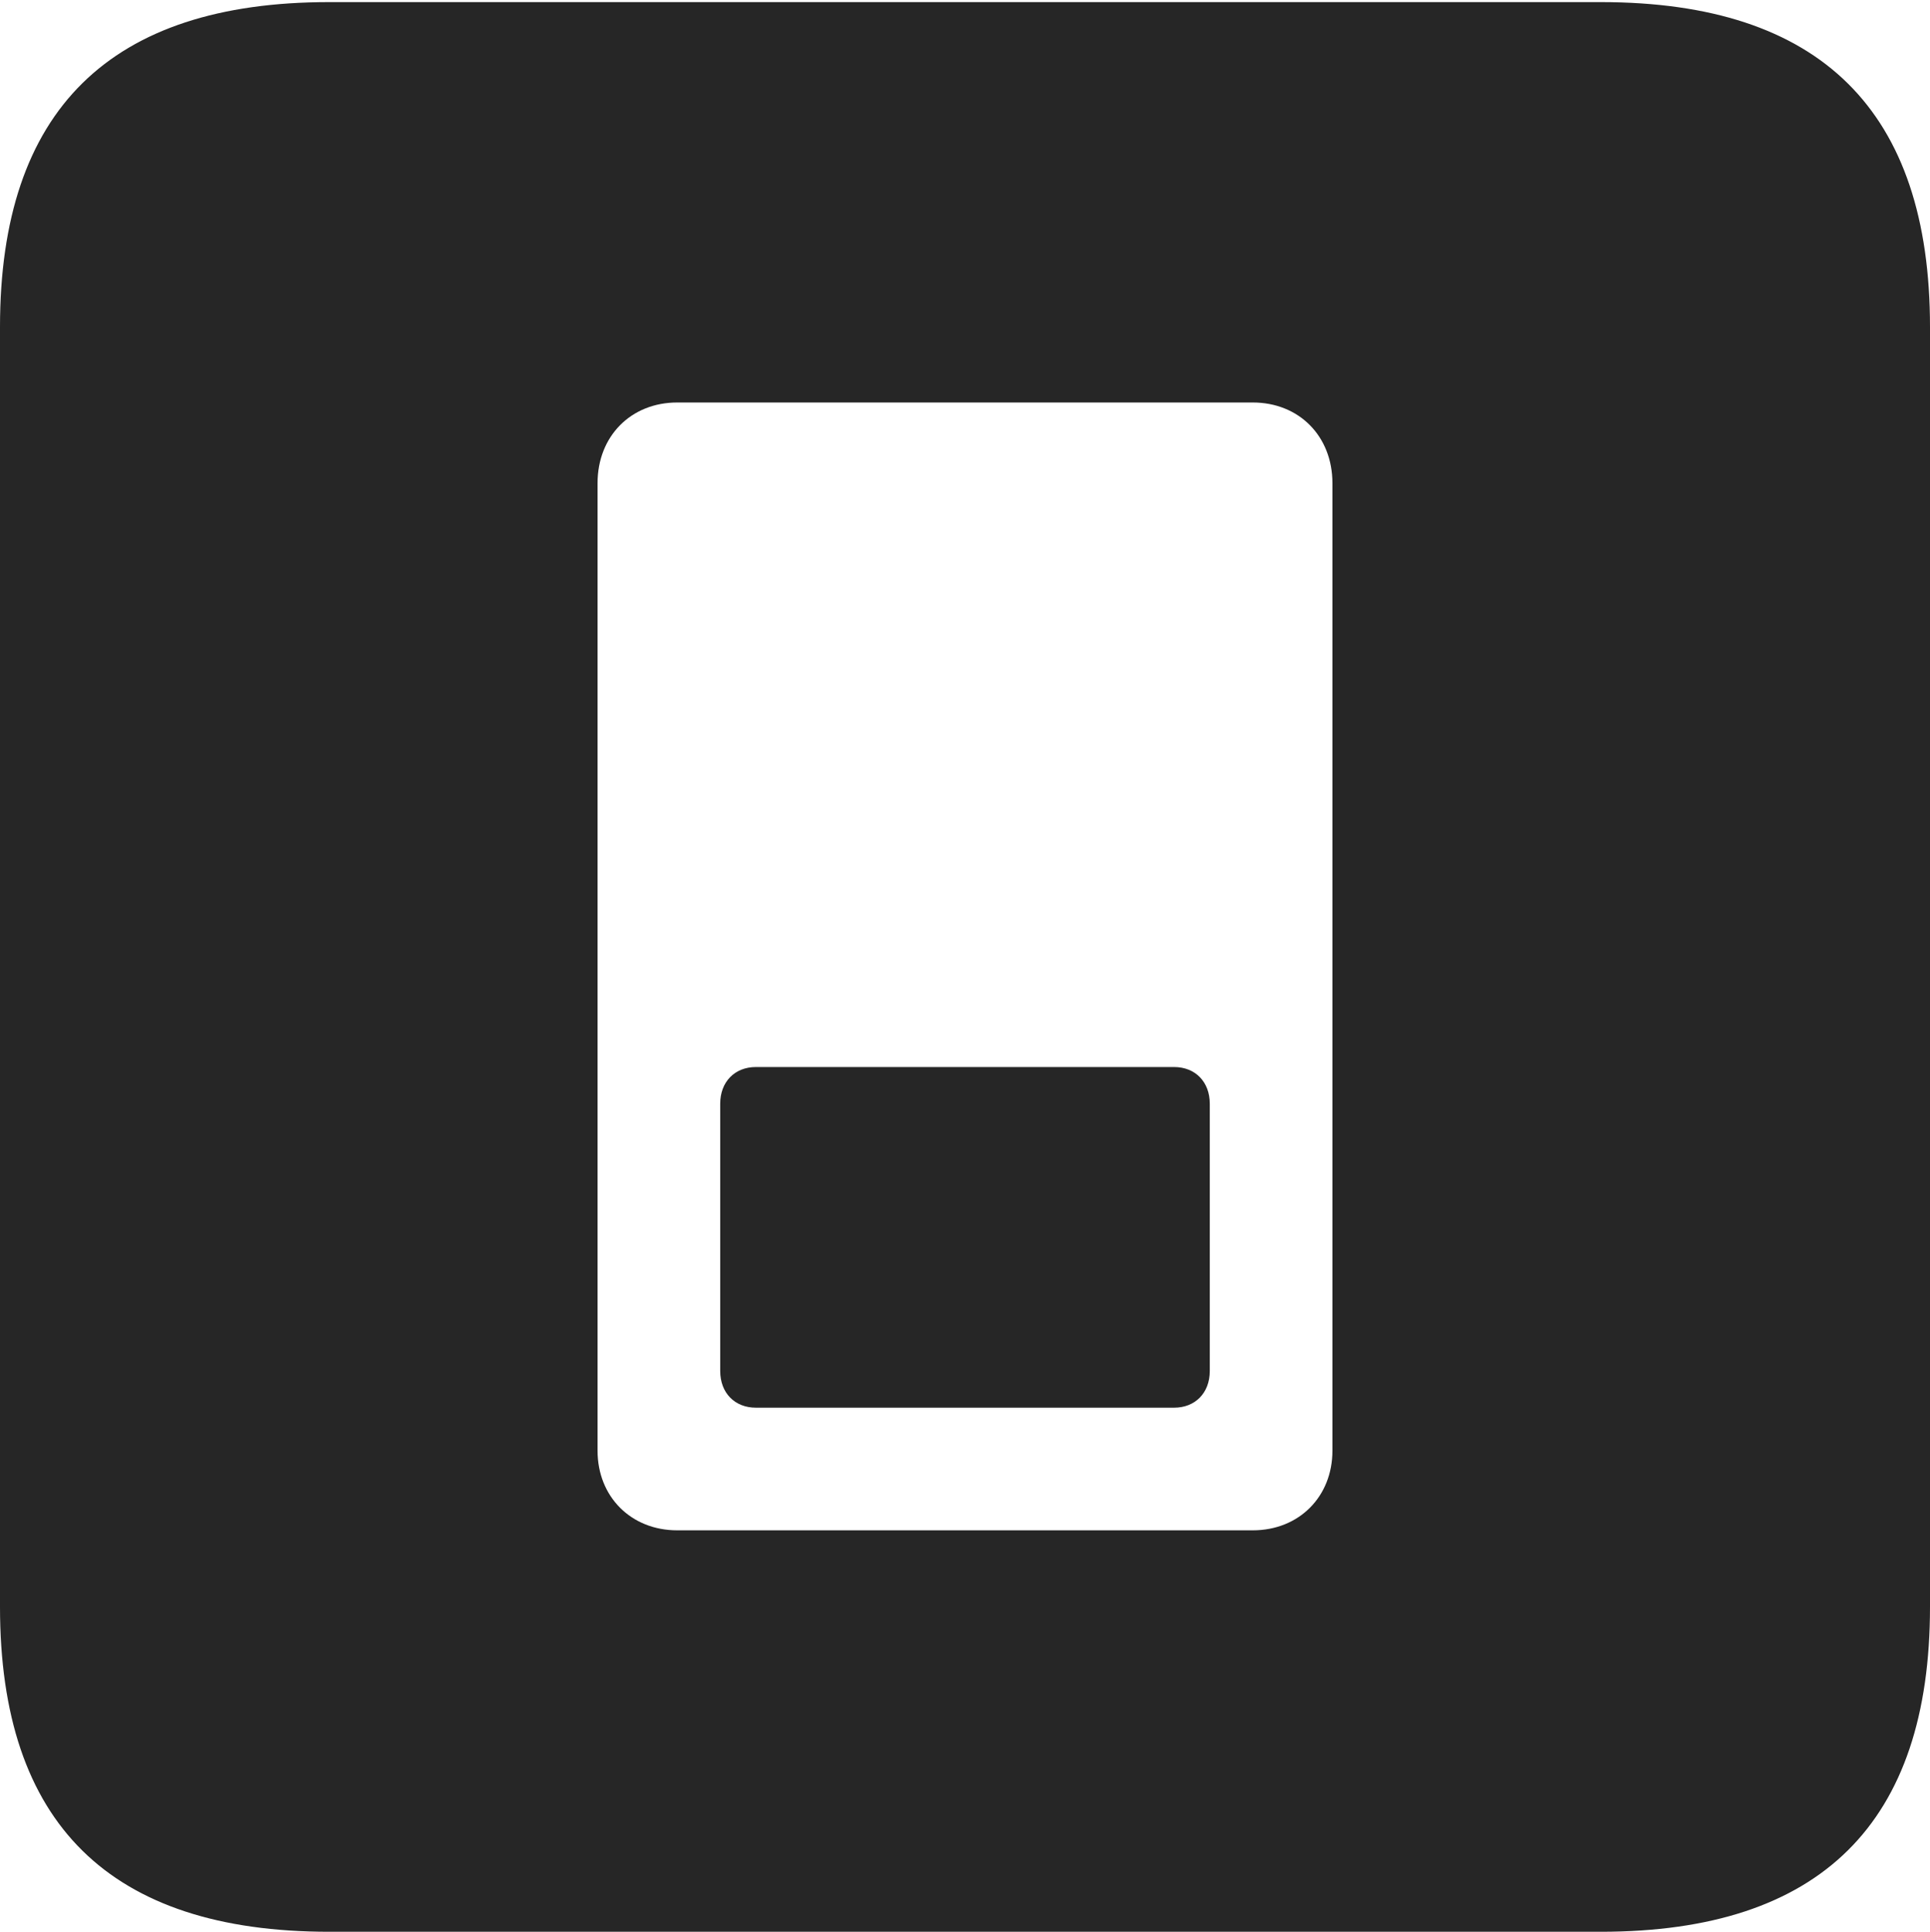 <?xml version="1.0" encoding="UTF-8"?>
<!--Generator: Apple Native CoreSVG 232.5-->
<!DOCTYPE svg
PUBLIC "-//W3C//DTD SVG 1.1//EN"
       "http://www.w3.org/Graphics/SVG/1.1/DTD/svg11.dtd">
<svg version="1.1" xmlns="http://www.w3.org/2000/svg" xmlns:xlink="http://www.w3.org/1999/xlink" width="89.893" height="89.99">
 <g>
  <rect height="89.99" opacity="0" width="89.893" x="0" y="0"/>
  <path d="M89.893 15.234L89.893 74.853C89.893 84.912 84.814 89.99 74.561 89.99L15.332 89.99C5.127 89.99 0 84.961 0 74.853L0 15.234C0 5.127 5.127 0.098 15.332 0.098L74.561 0.098C84.814 0.098 89.893 5.176 89.893 15.234ZM31.543 18.75C29.395 18.75 27.832 20.312 27.832 22.51L27.832 67.578C27.832 69.727 29.395 71.289 31.543 71.289L58.35 71.289C60.498 71.289 62.06 69.727 62.06 67.578L62.06 22.51C62.06 20.312 60.498 18.75 58.35 18.75ZM56.348 51.416L56.348 63.867C56.348 64.893 55.664 65.576 54.688 65.576L35.205 65.576C34.228 65.576 33.545 64.893 33.545 63.867L33.545 51.416C33.545 50.391 34.228 49.707 35.205 49.707L54.688 49.707C55.664 49.707 56.348 50.391 56.348 51.416Z" fill="#000000" fill-opacity="0.85"/>
 </g>
</svg>
